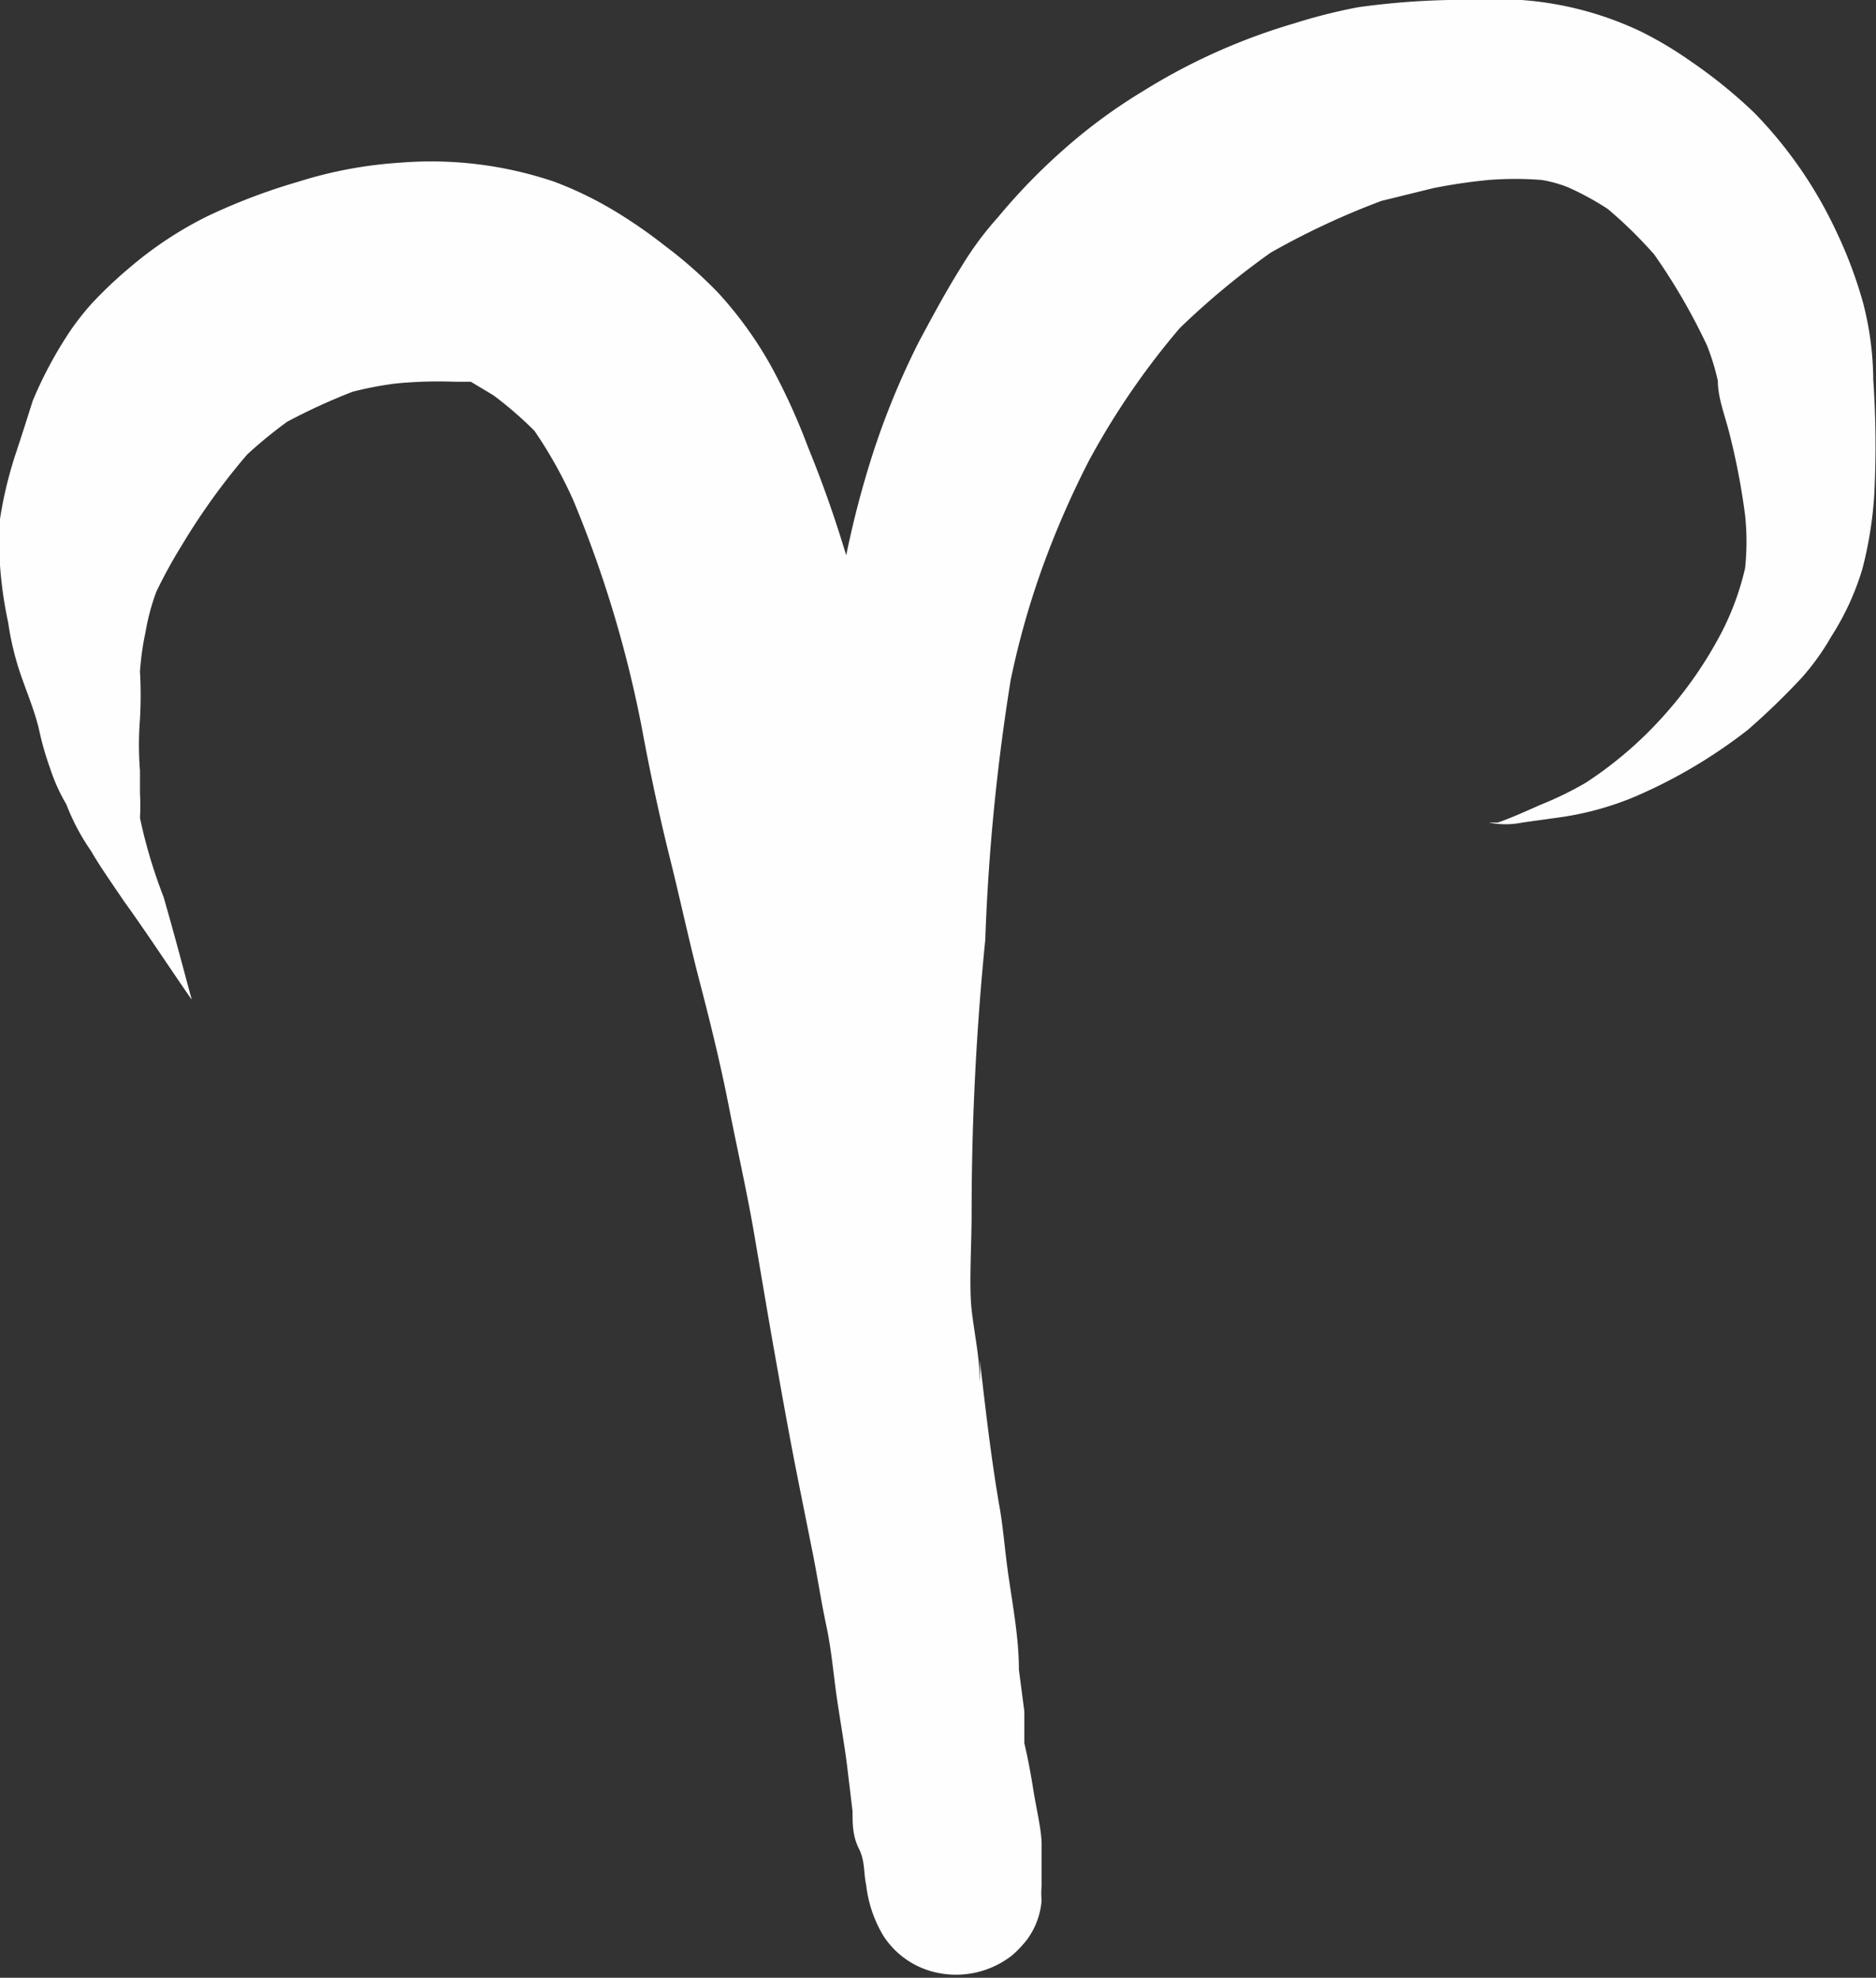 <svg xmlns="http://www.w3.org/2000/svg" viewBox="0 0 20.64 21.76"><rect x="0" y="0" width="20.64" height="21.76" fill="#333333" stroke="none"/><defs><style>.cls-1{fill:#fefefe;}</style></defs><title>aries_1</title><g id="Layer_2" data-name="Layer 2"><g id="OBJECTS"><path class="cls-1" d="M20.61,4.18a3.46,3.46,0,0,0-.11-.84,4.84,4.84,0,0,0-.3-.8,4.74,4.74,0,0,0-.9-1.3,5.44,5.44,0,0,0-.69-.56,4.21,4.21,0,0,0-.55-.33A3.68,3.68,0,0,0,16.74,0,6.59,6.59,0,0,0,16,0h-.06a8.42,8.42,0,0,0-1,.08,6.15,6.15,0,0,0-.71.18A6.7,6.7,0,0,0,12.58,1a5.93,5.93,0,0,0-.86.63,6.64,6.64,0,0,0-.74.76,3.59,3.59,0,0,0-.4.54c-.17.27-.32.55-.47.83A8.64,8.64,0,0,0,9.6,5a10.65,10.65,0,0,0-.29,1.11c-.12-.4-.26-.8-.42-1.19a7,7,0,0,0-.4-.88,4.26,4.26,0,0,0-.59-.82,4.88,4.88,0,0,0-.59-.52,5.36,5.36,0,0,0-.55-.38A4,4,0,0,0,6.1,2a4.22,4.22,0,0,0-1.7-.21A4.72,4.72,0,0,0,3.28,2a6.61,6.61,0,0,0-1,.38,4.14,4.14,0,0,0-.86.57A4.57,4.57,0,0,0,1,3.35a3,3,0,0,0-.22.28,4.5,4.5,0,0,0-.42.78C.3,4.6.24,4.79.17,5A4.5,4.5,0,0,0,0,5.71a2.9,2.9,0,0,0,0,.51,4.55,4.55,0,0,0,.09.63,3.15,3.15,0,0,0,.09.42c.07.25.19.5.25.76a3.31,3.31,0,0,0,.12.42,2,2,0,0,0,.18.4A2.41,2.41,0,0,0,1,9.36c.11.19.24.37.36.55.26.36.5.73.75,1.09h0c-.1-.37-.2-.75-.31-1.13A5.65,5.65,0,0,1,1.54,9a2.44,2.44,0,0,0,0-.27c0-.09,0-.17,0-.25a3.64,3.64,0,0,1,0-.57,4.61,4.61,0,0,0,0-.52,3,3,0,0,1,.06-.43,2.5,2.5,0,0,1,.12-.45A5.49,5.49,0,0,1,2,6a7.28,7.28,0,0,1,.72-1,4.94,4.94,0,0,1,.44-.36,6.66,6.66,0,0,1,.72-.33,3.89,3.89,0,0,1,.47-.09A4.85,4.85,0,0,1,5,4.2l.18,0,.25.15a4.19,4.19,0,0,1,.45.39,4.86,4.86,0,0,1,.43.77A12.87,12.87,0,0,1,7.06,8c.09.49.2,1,.31,1.44s.21.91.33,1.37.23.91.32,1.37.2.94.28,1.41.15.89.23,1.34.16.9.25,1.35l.15.75c.06.29.1.57.16.85s.08.55.12.82.08.49.11.73l.06.5c0,.14,0,.27.07.41s.05.27.08.4a1.38,1.38,0,0,0,.19.56.93.93,0,0,0,.53.39,1,1,0,0,0,.89-.18,1.29,1.29,0,0,0,.16-.17.84.84,0,0,0,.16-.43.86.86,0,0,1,0-.16c0-.15,0-.31,0-.46s-.06-.4-.09-.59-.06-.35-.1-.52l0-.35-.06-.46c0-.33-.06-.66-.11-1s-.06-.56-.11-.83c-.09-.53-.15-1.06-.21-1.58a2,2,0,0,1,0,.25c0-.27-.06-.53-.09-.8s0-.71,0-1.07q0-1.49.15-3a23.07,23.07,0,0,1,.28-2.86,9.16,9.16,0,0,1,.35-1.24,10.1,10.1,0,0,1,.51-1.17,8.4,8.4,0,0,1,1-1.46,8.6,8.6,0,0,1,1-.83,8.49,8.49,0,0,1,1.22-.57l.57-.14a6,6,0,0,1,.61-.09,3.72,3.72,0,0,1,.58,0,1.38,1.38,0,0,1,.29.08,3.09,3.09,0,0,1,.44.24,4.83,4.83,0,0,1,.51.5,6.67,6.67,0,0,1,.58,1,2.52,2.52,0,0,1,.12.39c0,.18.07.36.12.55a7.62,7.62,0,0,1,.18.93,2.79,2.79,0,0,1,0,.58,3,3,0,0,1-.26.71,4.46,4.46,0,0,1-.64.92,4.3,4.3,0,0,1-.85.73,3.71,3.71,0,0,1-.49.24c-.16.07-.31.14-.48.2h-.1a.92.92,0,0,0,.37,0l.43-.06a3.33,3.33,0,0,0,.82-.23,5.63,5.63,0,0,0,1.23-.73,7.94,7.94,0,0,0,.59-.57A2.71,2.71,0,0,0,20.15,7a2.92,2.92,0,0,0,.34-.74,4.31,4.31,0,0,0,.13-.8A10.59,10.59,0,0,0,20.61,4.18Z"/></g></g></svg>